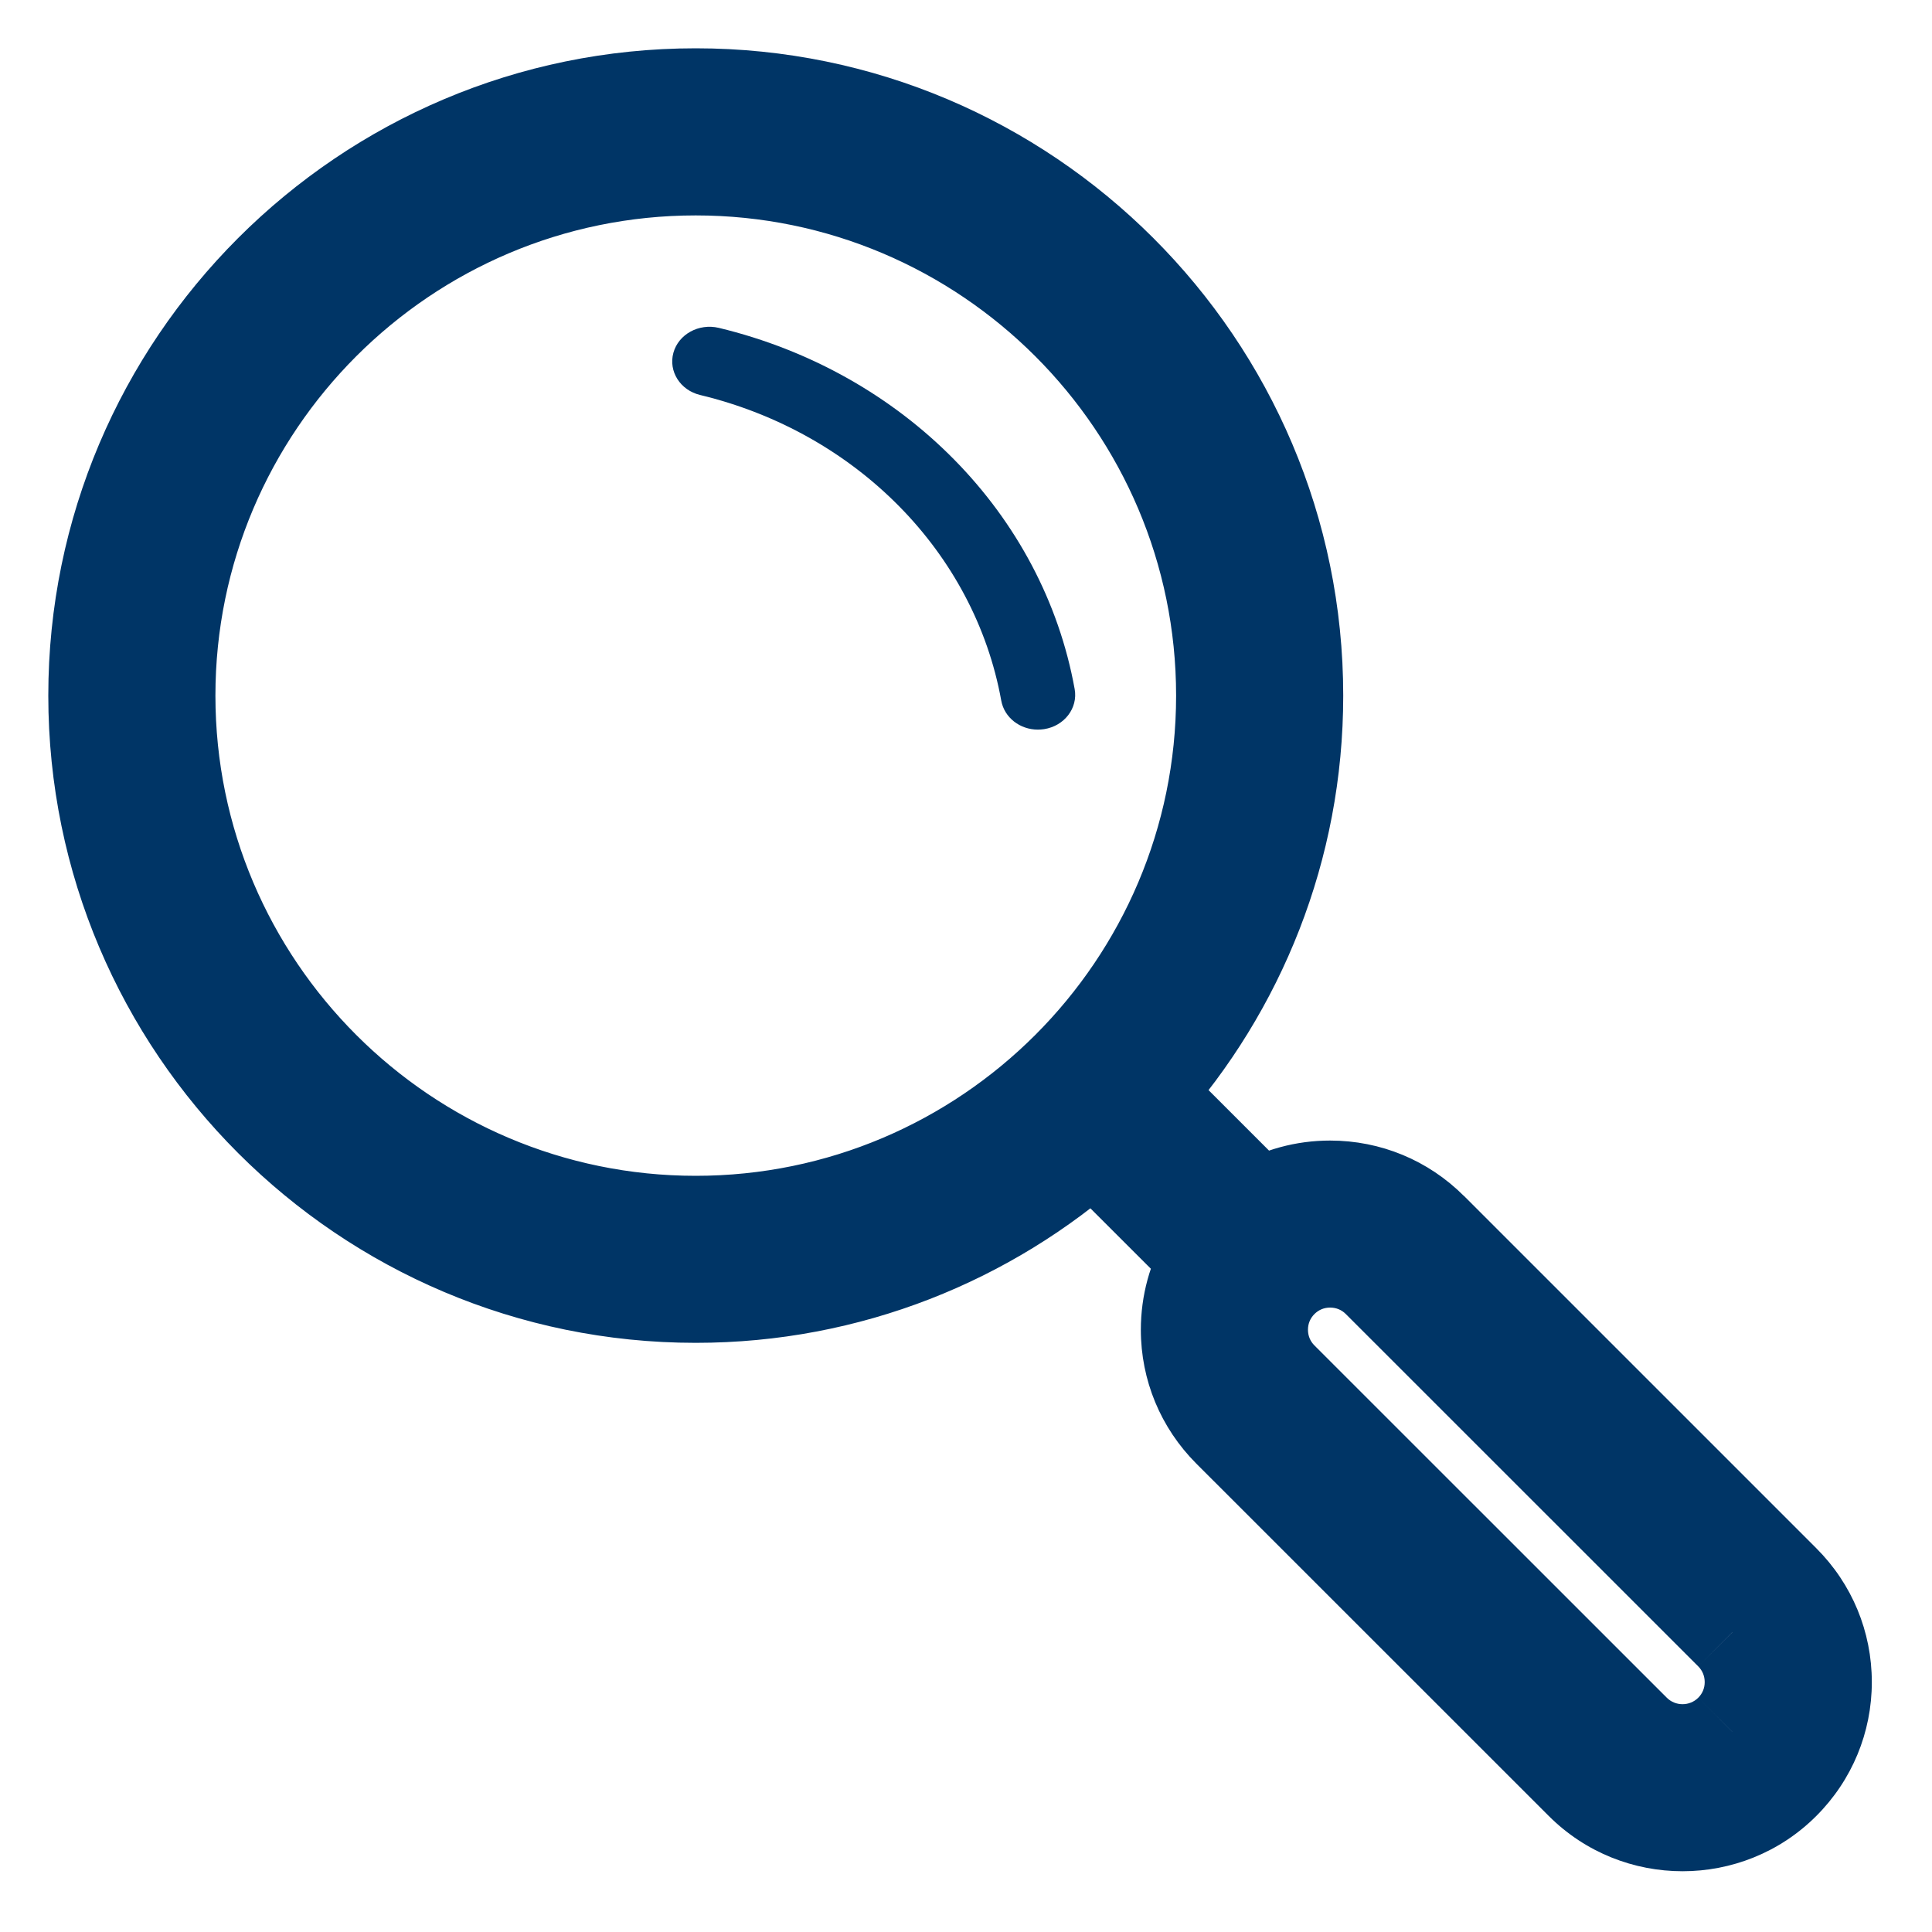 <svg width="20" height="20" viewBox="0 0 20 20" fill="none" xmlns="http://www.w3.org/2000/svg">
<path fill-rule="evenodd" clip-rule="evenodd" d="M7.248 4.089C8.865 4.478 10.088 5.72 10.365 7.253C10.397 7.429 10.559 7.553 10.744 7.553C10.765 7.553 10.787 7.551 10.809 7.548C11.019 7.515 11.16 7.33 11.125 7.134C10.798 5.322 9.352 3.854 7.441 3.394C7.234 3.345 7.024 3.46 6.971 3.652C6.918 3.844 7.042 4.04 7.248 4.089Z" fill="#003566"/>
<path fill-rule="evenodd" clip-rule="evenodd" d="M12.737 14.797C12.462 14.522 12.31 14.155 12.31 13.766C12.31 13.501 12.38 13.246 12.512 13.024L11.32 11.833C10.224 12.808 8.781 13.401 7.202 13.401C3.782 13.401 1 10.619 1 7.201C1 3.782 3.782 1 7.202 1C10.622 1 13.405 3.782 13.405 7.201C13.405 8.779 12.811 10.221 11.836 11.317L13.028 12.508C13.25 12.377 13.504 12.307 13.769 12.307C14.159 12.307 14.526 12.458 14.801 12.734L18.449 16.381C18.725 16.657 18.877 17.023 18.877 17.413C18.877 17.802 18.725 18.169 18.449 18.445C18.165 18.729 17.791 18.871 17.418 18.871C17.044 18.871 16.67 18.729 16.386 18.445L12.737 14.797ZM7.202 1.73C4.185 1.73 1.73 4.184 1.73 7.201C1.73 10.217 4.185 12.672 7.202 12.672C10.22 12.672 12.675 10.217 12.675 7.201C12.675 4.184 10.22 1.73 7.202 1.73ZM13.253 14.281L16.902 17.928C17.186 18.213 17.649 18.213 17.934 17.928C18.071 17.791 18.147 17.608 18.147 17.413C18.147 17.218 18.071 17.035 17.934 16.897L14.285 13.249C14.148 13.112 13.964 13.036 13.769 13.036C13.574 13.036 13.391 13.112 13.253 13.249C13.115 13.387 13.04 13.571 13.04 13.765C13.04 13.96 13.115 14.143 13.253 14.281Z" fill="#003566"/>
<path d="M12.737 14.797L12.384 15.151L12.384 15.151L12.737 14.797ZM12.512 13.024L12.865 12.671L13.14 12.945L12.942 13.279L12.512 13.024ZM11.32 11.833L10.988 11.459L11.34 11.146L11.674 11.479L11.32 11.833ZM11.836 11.317L11.482 11.671L11.149 11.337L11.462 10.985L11.836 11.317ZM13.028 12.508L13.283 12.939L12.949 13.136L12.675 12.862L13.028 12.508ZM14.801 12.734L14.448 13.088L14.447 13.088L14.801 12.734ZM18.449 16.381L18.096 16.735H18.096L18.449 16.381ZM18.449 18.445L18.096 18.091L18.096 18.091L18.449 18.445ZM16.386 18.445L16.739 18.091L16.386 18.445ZM13.253 14.281L12.9 14.635L13.253 14.281ZM16.902 17.928L16.548 18.282L16.902 17.928ZM17.934 17.928L18.288 18.282L18.287 18.282L17.934 17.928ZM17.934 16.897L18.287 16.543L18.288 16.544L17.934 16.897ZM14.285 13.249L14.639 12.896L14.285 13.249ZM12.384 15.151C12.015 14.781 11.81 14.288 11.81 13.766H12.81C12.81 14.023 12.909 14.262 13.091 14.444L12.384 15.151ZM11.81 13.766C11.81 13.411 11.904 13.069 12.081 12.77L12.942 13.279C12.856 13.424 12.81 13.59 12.81 13.766H11.81ZM12.158 13.378L10.966 12.187L11.674 11.479L12.865 12.671L12.158 13.378ZM11.652 12.207C10.469 13.259 8.909 13.901 7.202 13.901V12.901C8.654 12.901 9.979 12.356 10.988 11.459L11.652 12.207ZM7.202 13.901C3.506 13.901 0.5 10.896 0.5 7.201H1.5C1.5 10.343 4.058 12.901 7.202 12.901V13.901ZM0.5 7.201C0.5 3.505 3.506 0.5 7.202 0.5V1.5C4.058 1.5 1.5 4.058 1.5 7.201H0.5ZM7.202 0.5C10.898 0.5 13.905 3.505 13.905 7.201H12.905C12.905 4.058 10.346 1.5 7.202 1.5V0.5ZM13.905 7.201C13.905 8.907 13.262 10.466 12.209 11.649L11.462 10.985C12.36 9.976 12.905 8.651 12.905 7.201H13.905ZM12.189 10.963L13.381 12.155L12.675 12.862L11.482 11.671L12.189 10.963ZM12.773 12.078C13.073 11.901 13.415 11.807 13.769 11.807V12.807C13.594 12.807 13.428 12.853 13.283 12.939L12.773 12.078ZM13.769 11.807C14.292 11.807 14.785 12.011 15.155 12.381L14.447 13.088C14.266 12.906 14.027 12.807 13.769 12.807V11.807ZM15.155 12.38L18.803 16.028L18.096 16.735L14.448 13.088L15.155 12.38ZM18.803 16.028C19.172 16.397 19.377 16.89 19.377 17.413H18.377C18.377 17.156 18.278 16.917 18.096 16.735L18.803 16.028ZM19.377 17.413C19.377 17.935 19.172 18.429 18.803 18.798L18.096 18.091C18.278 17.909 18.377 17.67 18.377 17.413H19.377ZM18.803 18.798C18.421 19.181 17.918 19.371 17.418 19.371V18.371C17.665 18.371 17.91 18.277 18.096 18.091L18.803 18.798ZM17.418 19.371C16.917 19.371 16.415 19.181 16.032 18.798L16.739 18.091C16.926 18.278 17.171 18.371 17.418 18.371V19.371ZM16.032 18.798L12.384 15.151L13.091 14.444L16.739 18.091L16.032 18.798ZM7.202 2.23C4.461 2.23 2.23 4.46 2.23 7.201H1.23C1.23 3.908 3.909 1.23 7.202 1.23V2.23ZM2.23 7.201C2.23 9.941 4.461 12.172 7.202 12.172V13.172C3.909 13.172 1.23 10.494 1.23 7.201H2.23ZM7.202 12.172C9.944 12.172 12.175 9.941 12.175 7.201H13.175C13.175 10.494 10.496 13.172 7.202 13.172V12.172ZM12.175 7.201C12.175 4.46 9.944 2.23 7.202 2.23V1.23C10.496 1.23 13.175 3.908 13.175 7.201H12.175ZM13.607 13.928L17.255 17.575L16.548 18.282L12.9 14.635L13.607 13.928ZM17.255 17.575C17.344 17.664 17.491 17.664 17.58 17.575L18.287 18.282C17.807 18.761 17.028 18.762 16.548 18.282L17.255 17.575ZM17.58 17.575C17.624 17.531 17.647 17.475 17.647 17.413H18.647C18.647 17.74 18.519 18.05 18.288 18.282L17.58 17.575ZM17.647 17.413C17.647 17.351 17.624 17.294 17.58 17.25L18.288 16.544C18.519 16.775 18.647 17.085 18.647 17.413H17.647ZM17.58 17.25L13.932 13.603L14.639 12.896L18.287 16.543L17.58 17.25ZM13.932 13.603C13.888 13.559 13.832 13.536 13.769 13.536V12.536C14.097 12.536 14.407 12.664 14.639 12.896L13.932 13.603ZM13.769 13.536C13.707 13.536 13.651 13.559 13.607 13.603L12.9 12.896C13.131 12.664 13.442 12.536 13.769 12.536V13.536ZM13.607 13.603C13.563 13.647 13.54 13.703 13.54 13.765H12.54C12.54 13.438 12.668 13.128 12.9 12.896L13.607 13.603ZM13.54 13.765C13.54 13.828 13.563 13.884 13.607 13.928L12.9 14.635C12.668 14.403 12.54 14.092 12.54 13.765H13.54Z" fill="#003566"/>
</svg>
